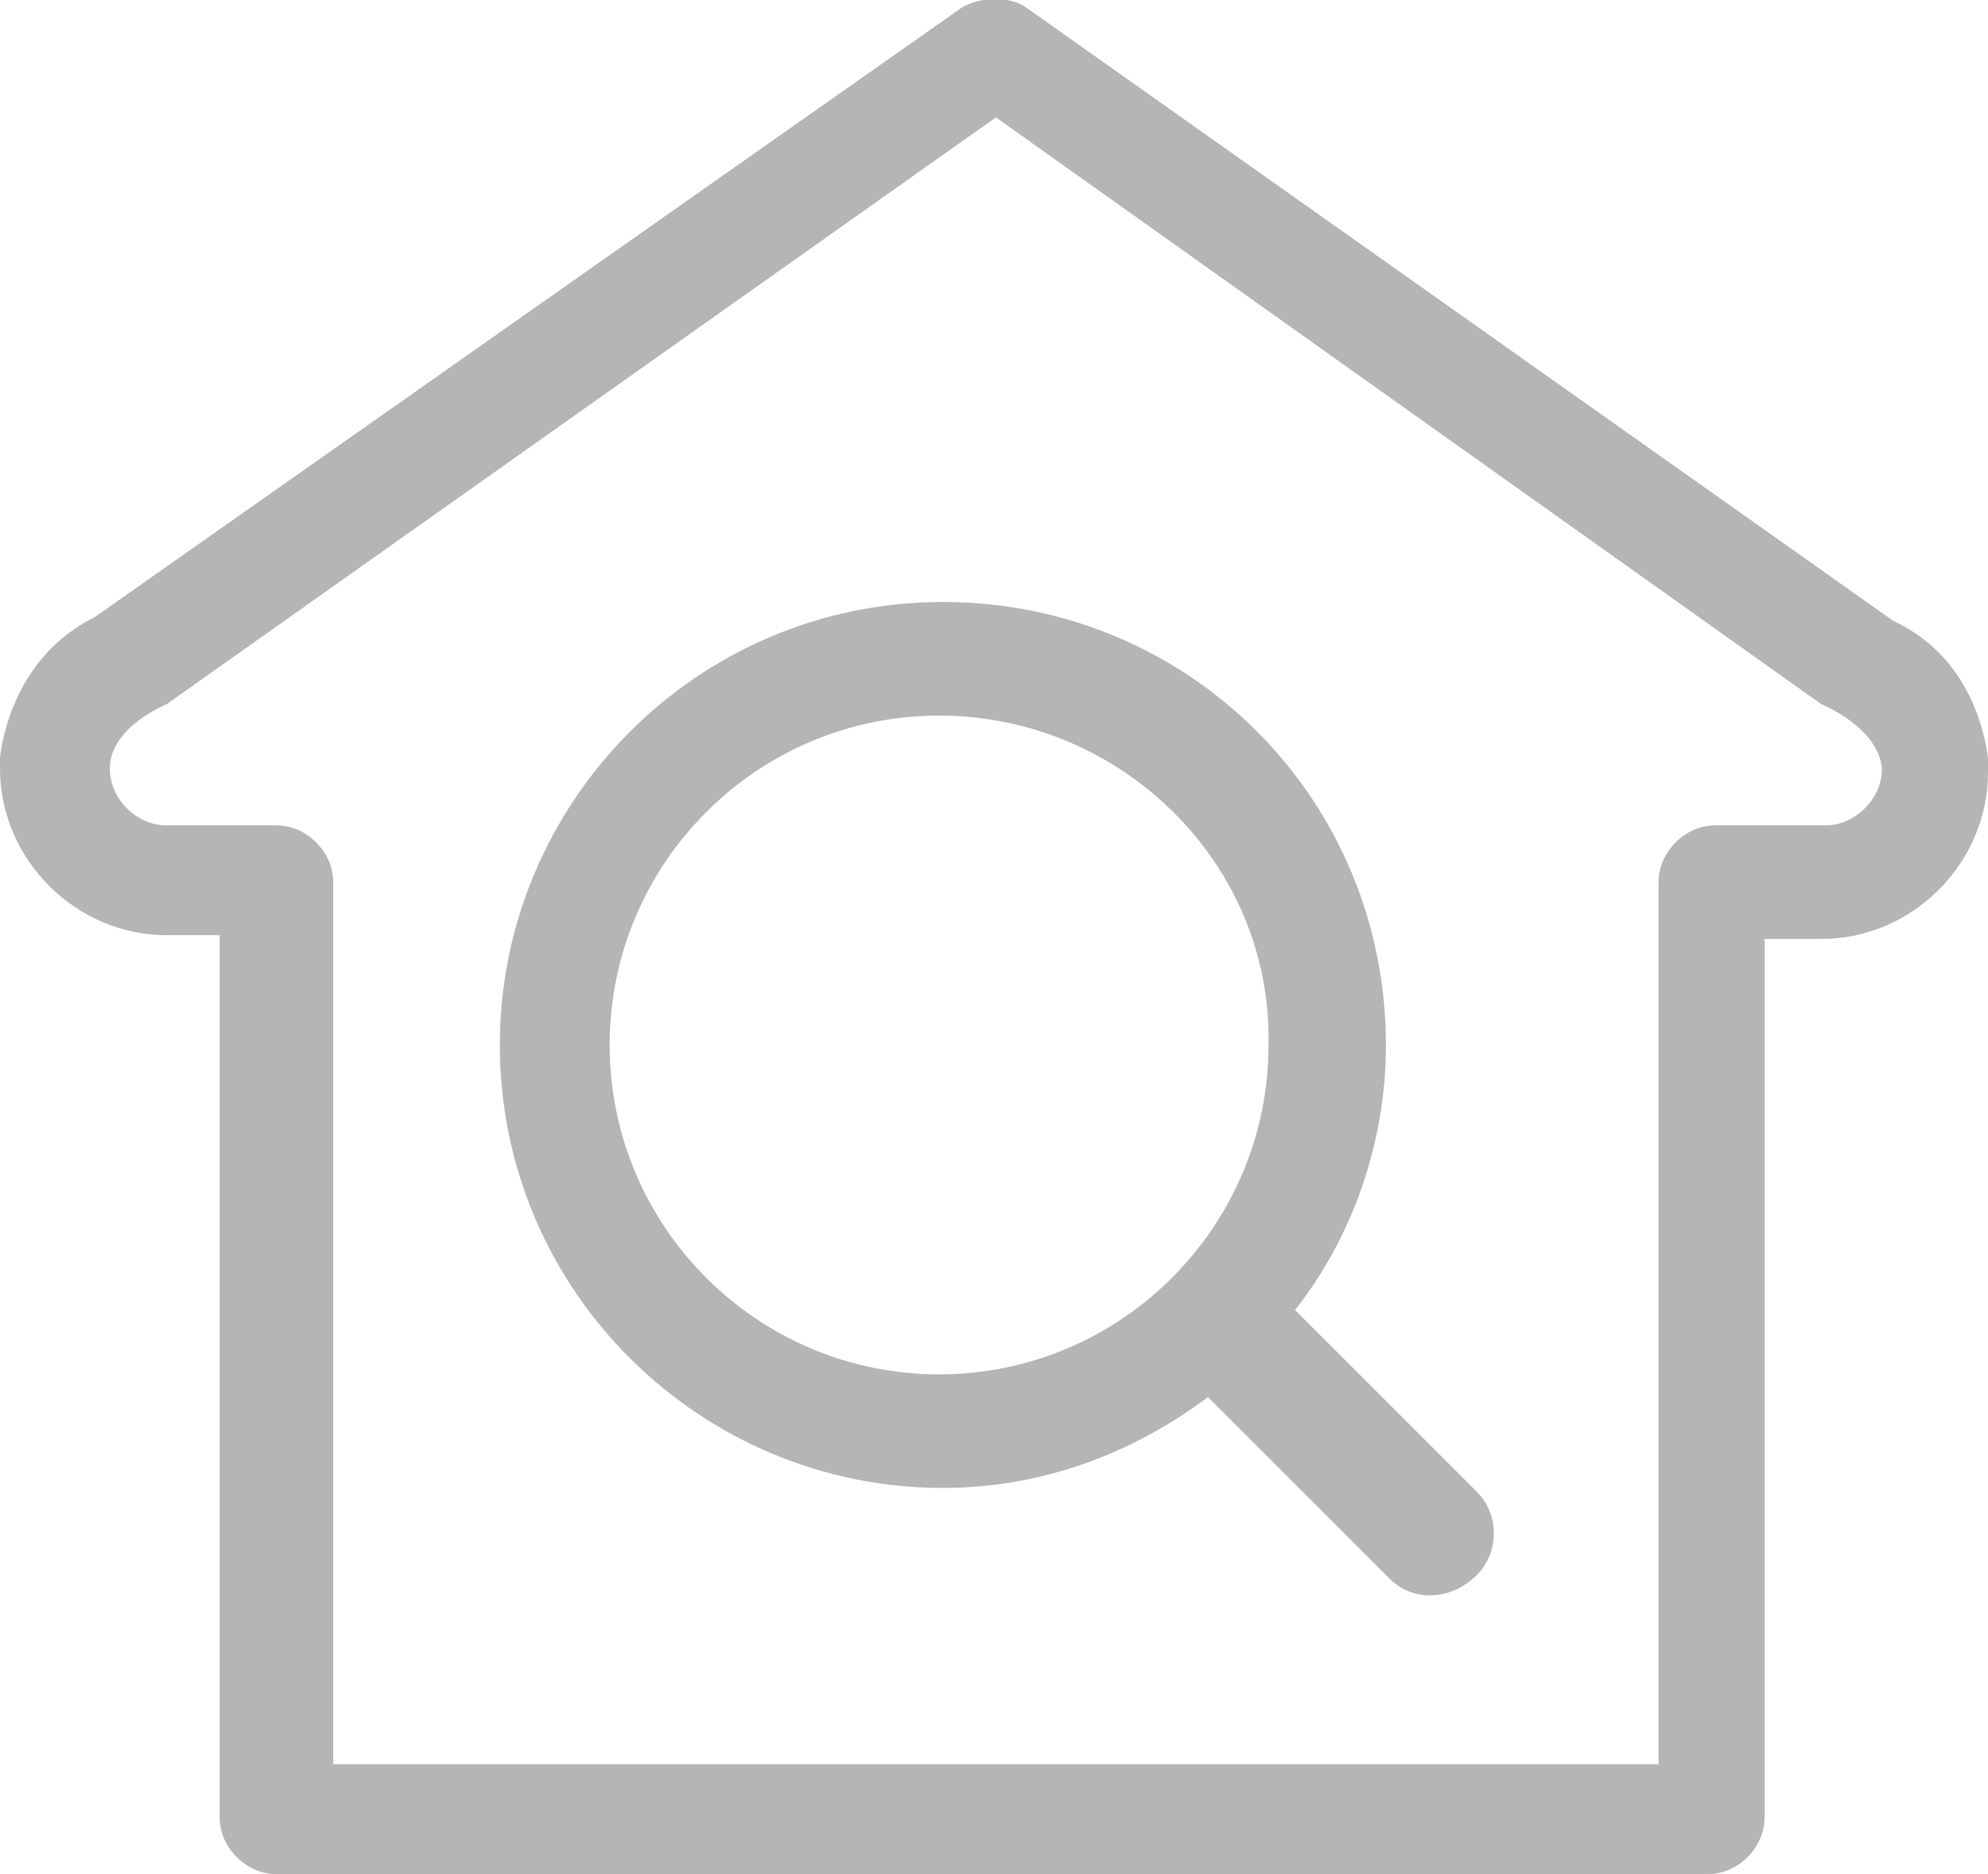 <?xml version="1.0" encoding="utf-8"?>
<!-- Generator: Adobe Illustrator 19.0.0, SVG Export Plug-In . SVG Version: 6.00 Build 0)  -->
<svg version="1.1" id="图层_1" xmlns="http://www.w3.org/2000/svg" xmlns:xlink="http://www.w3.org/1999/xlink" x="0px" y="0px"
	 viewBox="0 0 52.5 49.5" style="enable-background:new 0 0 52.5 49.5;" xml:space="preserve">
<style type="text/css">
	.st0{fill-rule:evenodd;clip-rule:evenodd;fill:#B5B5B6;}
</style>
<g id="XMLID_1428_">
	<path id="XMLID_1429_" class="st0" d="M52.5,20.4c0,2.4-2,4.4-4.4,4.4h-1.5V48c0,0.8-0.7,1.5-1.5,1.5H7.3c-0.8,0-1.5-0.7-1.5-1.5
		V24.7H4.4c-2.4,0-4.4-2-4.4-4.4c0,1.3-0.5-2.5,2.5-4L25.4,0.2c0.5-0.3,1.3-0.3,1.7,0L50,16.4C53,17.8,52.5,21.6,52.5,20.4
		L52.5,20.4z M48.1,18.6L26.3,3.1L4.4,18.6c0,0-1.5,0.6-1.5,1.7c0,0.8,0.7,1.5,1.5,1.5h2.9c0.8,0,1.5,0.7,1.5,1.5v23.3h35V23.3
		c0-0.8,0.7-1.5,1.5-1.5h2.9c0.8,0,1.5-0.7,1.5-1.5C49.6,19.2,48.1,18.6,48.1,18.6L48.1,18.6z M36.7,41.7l-4.8-4.8
		c-2,1.5-4.4,2.4-7,2.4c-6.4,0-11.7-5.2-11.7-11.7c0-6.4,5.2-11.7,11.7-11.7s11.7,5.2,11.7,11.7c0,2.6-0.9,5.1-2.4,7l4.8,4.8
		c0.6,0.6,0.6,1.6,0,2.2C38.3,42.3,37.3,42.3,36.7,41.7L36.7,41.7z M24.8,18.9c-4.8,0-8.7,3.9-8.7,8.7c0,4.8,3.9,8.7,8.7,8.7
		c4.8,0,8.7-3.9,8.7-8.7C33.6,22.8,29.6,18.9,24.8,18.9L24.8,18.9z"/>
</g>
</svg>
